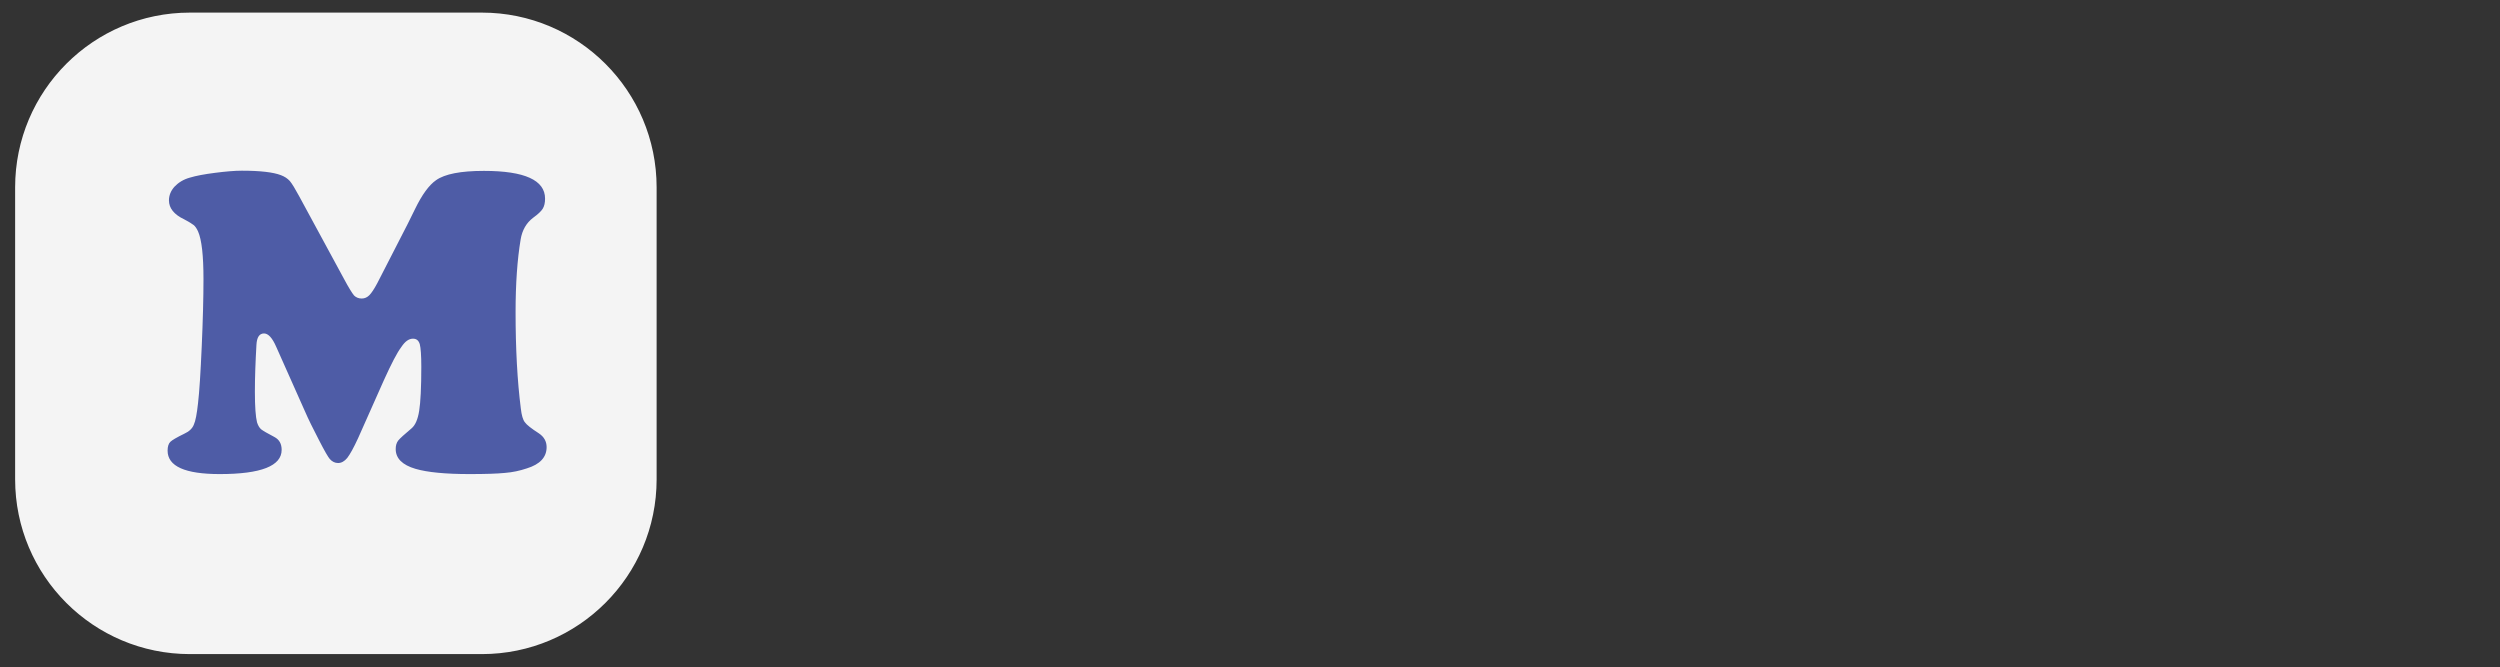 <?xml version="1.0" encoding="utf-8"?>
<!-- Generator: Adobe Illustrator 24.1.1, SVG Export Plug-In . SVG Version: 6.00 Build 0)  -->
<svg version="1.1" id="Layer_1" xmlns="http://www.w3.org/2000/svg" xmlns:xlink="http://www.w3.org/1999/xlink" x="0px" y="0px"
	 viewBox="0 0 1288.8 344.1" style="enable-background:new 0 0 1288.8 344.1;" xml:space="preserve">
<rect x="0" y="0" width="1288.8" height="344.1" fill="#333333" stroke="none"/>
<style type="text/css">
	.st0{fill:#F4F4F4;stroke:#F4F4F4;stroke-width:2;stroke-miterlimit:10;}
	.st1{fill:#4E5CA6;}
</style>
<path class="st0" d="M97.9,7.5h150.5c49.2,0,89.1,39.9,89.1,89.1v150.5c0,49.2-39.9,89.1-89.1,89.1H97.9
	c-49.2,0-89.1-39.9-89.1-89.1V96.6C8.8,47.4,48.7,7.5,97.9,7.5z"/>
<g>
	<path class="st1" d="M197.9,196l-13.3,29.9c-2.3,5-4.2,8.4-5.6,10.2c-1.4,1.7-3,2.6-4.7,2.6c-1.6,0-3.1-0.7-4.3-2.1
		c-0.8-0.9-2.7-4.1-5.6-9.8c-2.9-5.6-5.4-10.6-7.3-15l-14.7-33c-2-4.6-4.1-6.9-6.3-6.9c-2.4,0-3.7,2-3.9,5.9
		c-0.5,8.7-0.8,16.8-0.8,24.2c0,7.7,0.4,12.9,1.1,15.7c0.5,1.6,1.2,2.8,2.1,3.6c0.9,0.7,3.2,2.1,6.9,4c2.4,1.3,3.7,3.4,3.7,6.6
		c0,8.3-10.6,12.5-31.9,12.5c-17.9,0-26.9-4-26.9-12.1c0-2.1,0.5-3.6,1.4-4.5c0.9-0.9,3.3-2.3,7.2-4.2c2.4-1.1,4.1-2.6,4.9-4.6
		c0.9-1.9,1.6-5.7,2.2-11.2c0.7-5.9,1.3-15.7,1.9-29.2c0.6-13.5,0.9-25.1,0.9-34.7c0-12.1-0.9-20.3-2.8-24.6
		c-0.7-1.5-1.4-2.6-2.3-3.3c-0.9-0.7-2.5-1.7-4.8-2.9c-5.3-2.5-7.9-5.8-7.9-9.8c0-2.6,1-5,2.9-7.1c2-2.1,4.6-3.7,7.8-4.6
		c3.3-1,7.6-1.8,13.1-2.5c5.4-0.7,10.1-1.1,13.8-1.1c9.5,0,16.2,0.8,20.1,2.3c1.9,0.7,3.4,1.7,4.6,3c1.1,1.3,2.7,3.9,4.8,7.8
		l23.1,42.6c2.5,4.7,4.3,7.5,5.2,8.6c1,1,2.3,1.6,4,1.6c1.5,0,2.8-0.6,3.9-1.7c1.1-1.1,2.5-3.2,4.1-6.2l15.7-30.6
		c1.9-3.9,3.2-6.5,3.8-7.7c3.6-7.4,7.2-12.3,10.8-14.8c4.5-3.2,12.7-4.8,24.7-4.8c21,0,31.5,4.8,31.5,14.3c0,2.2-0.4,3.9-1.2,5.2
		c-0.8,1.3-2.5,2.9-5,4.7c-3.4,2.6-5.6,6.3-6.4,11.2c-1.7,10.2-2.6,22.7-2.6,37.4c0,18.9,0.9,35.5,2.7,49.7c0.4,3.5,1.1,5.9,2.1,7.1
		c0.9,1.3,3.3,3.2,7.2,5.7c2.7,1.8,4,4.2,4,7.1c0,5.2-3.4,8.9-10.3,11c-3.6,1.2-7.3,2-11.2,2.3c-3.9,0.4-10,0.6-18.1,0.6
		c-12.5,0-21.9-0.9-28-2.7c-6.8-2-10.2-5.4-10.2-10.2c0-1.8,0.4-3.2,1.3-4.4c0.9-1.1,3.2-3.2,6.9-6.3c1.9-1.6,3.2-4.6,3.9-9
		c0.7-4.4,1.1-12,1.1-22.7c0-5.9-0.3-9.8-0.8-11.7c-0.6-1.9-1.7-2.8-3.5-2.8c-2.1,0-4.1,1.4-6,4.3
		C204.7,181.8,201.8,187.4,197.9,196z"/>
</g>
</svg>
